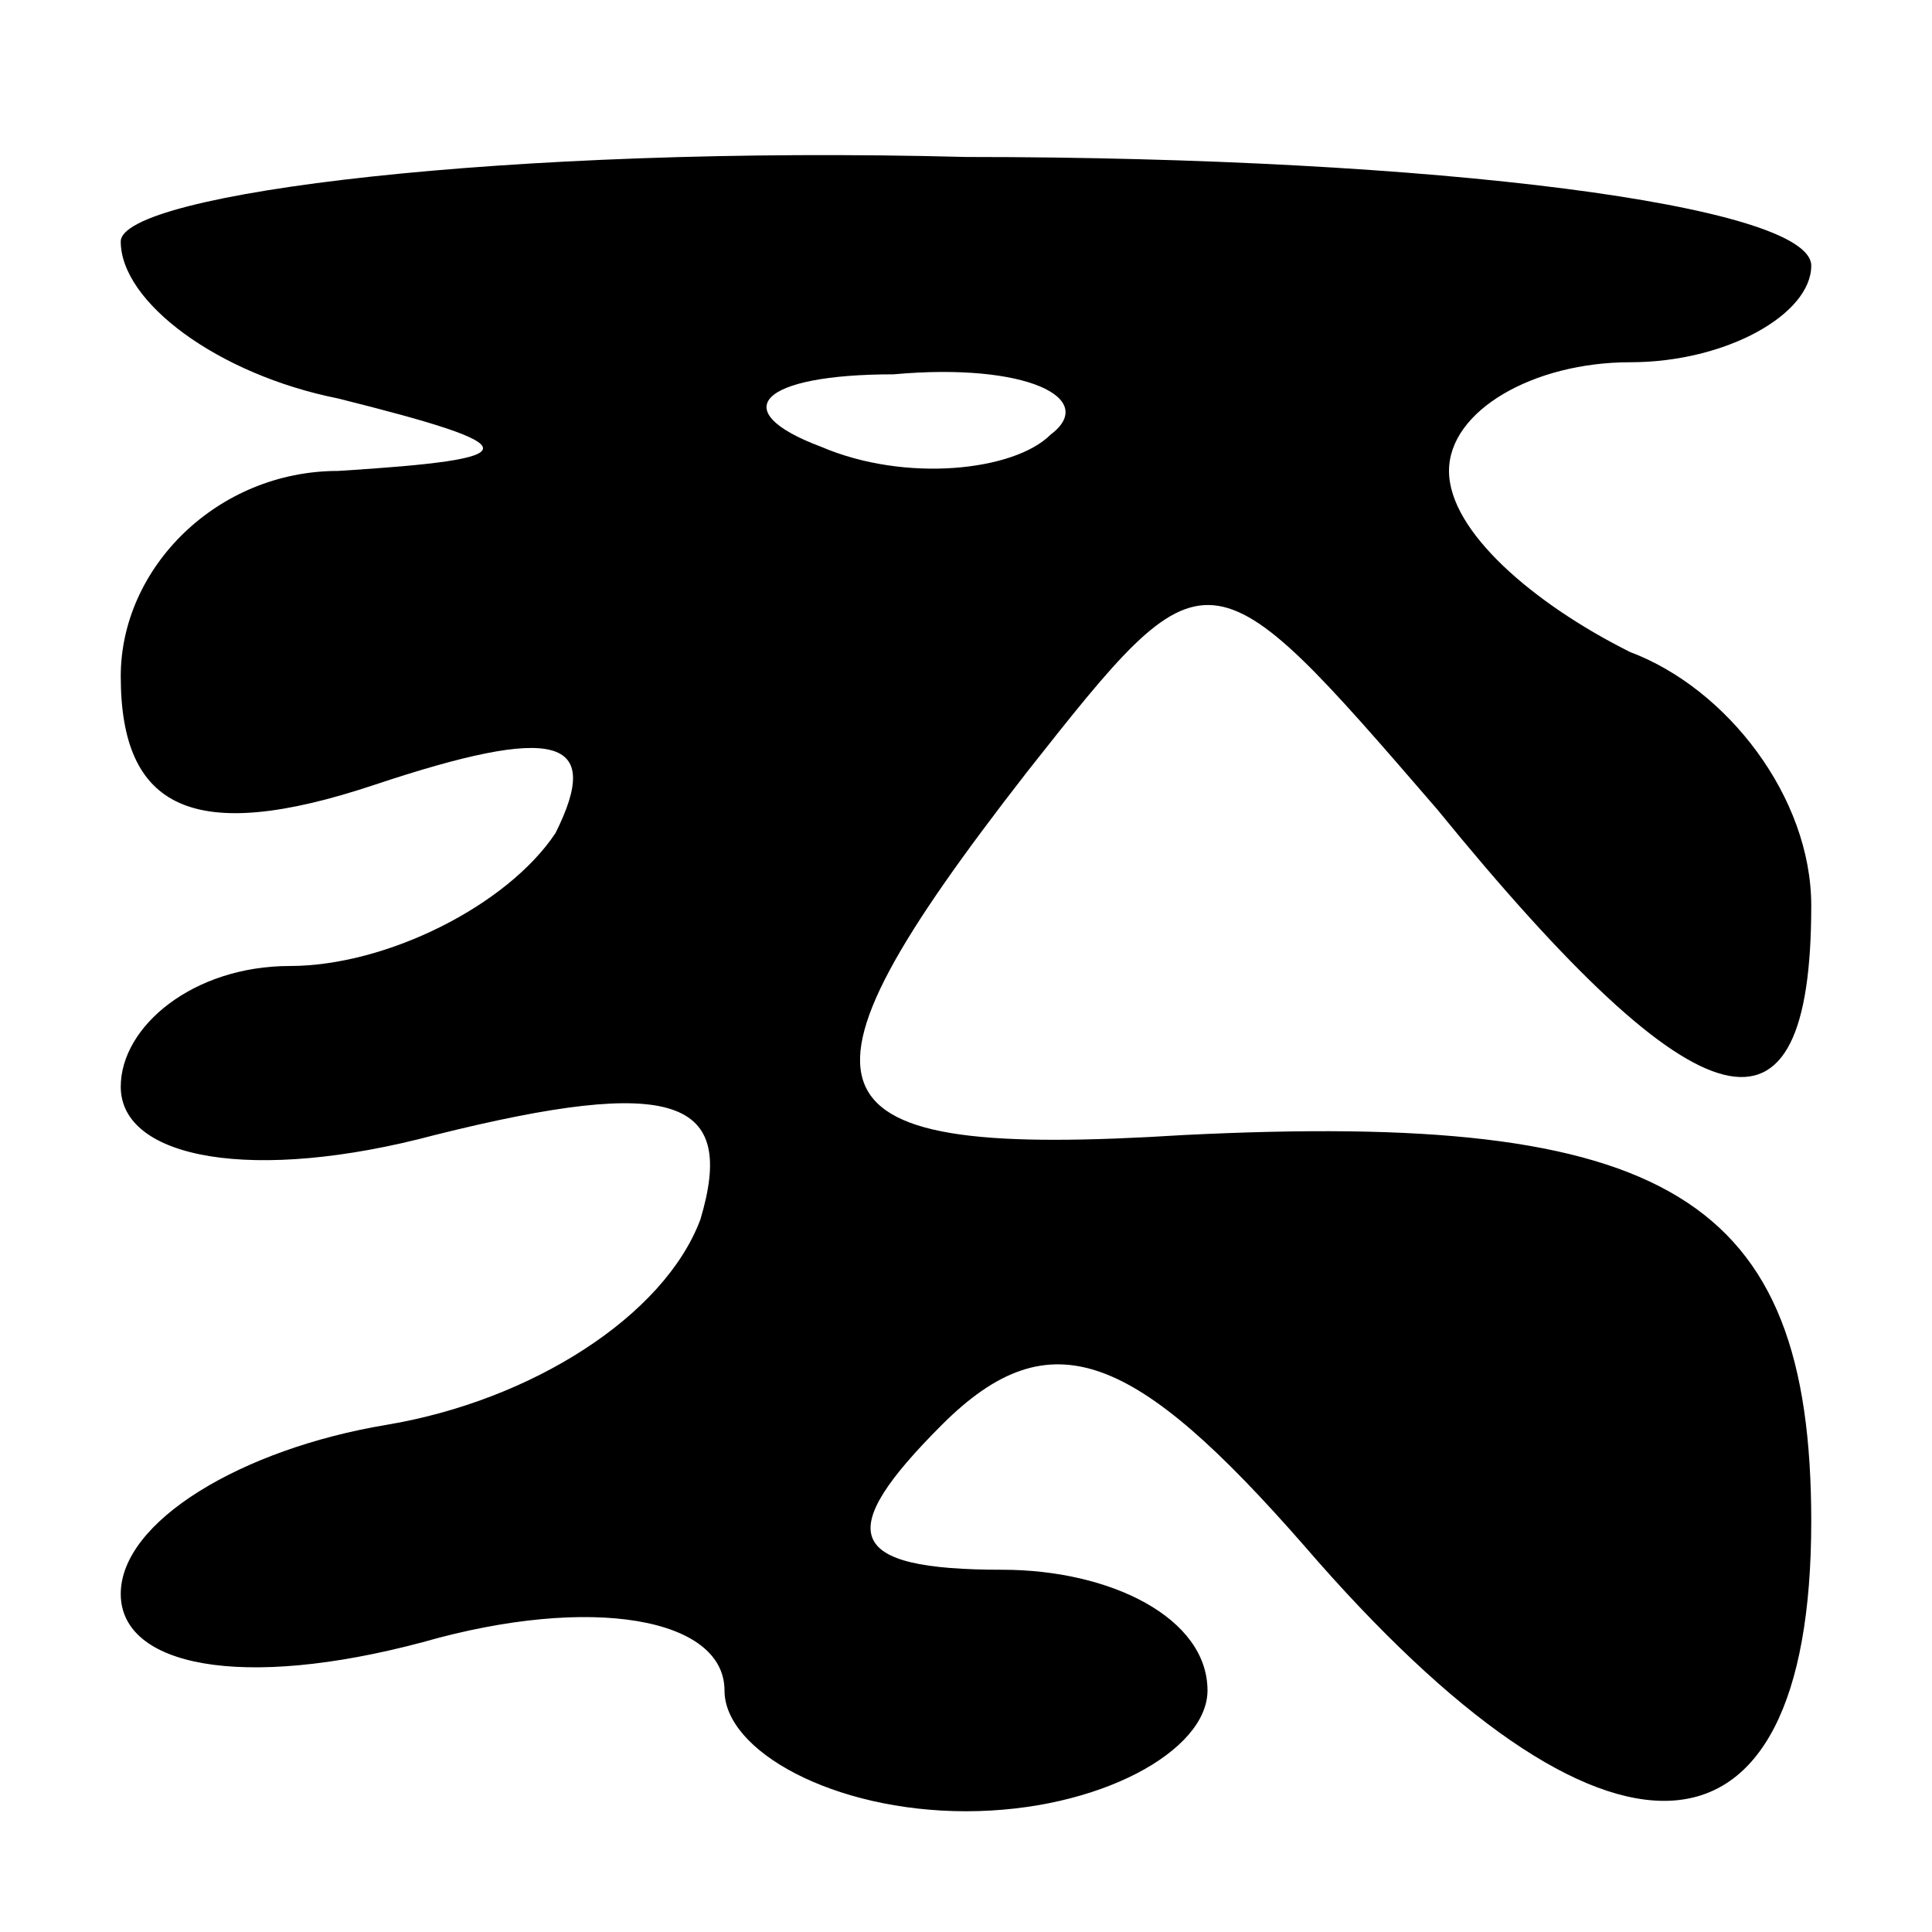<?xml version="1.0" standalone="no"?>
<!DOCTYPE svg PUBLIC "-//W3C//DTD SVG 20010904//EN"
 "http://www.w3.org/TR/2001/REC-SVG-20010904/DTD/svg10.dtd">
<svg version="1.0" xmlns="http://www.w3.org/2000/svg"
 width="16pt" height="16pt" viewBox="0 0 16 16"
 preserveAspectRatio="xMidYMid meet">
<g transform="translate(0,16) scale(0.1,-0.1)"
fill="#000000" stroke="none">
<path d="M10 140 c0 -5 8 -11 18 -13 16 -4 16 -5 0 -6 -10 0 -18 -8 -18 -17 0
-11 6 -14 21 -9 15 5 19 4 15 -4 -4 -6 -14 -11 -22 -11 -8 0 -14 -5 -14 -10 0
-6 11 -8 26 -4 20 5 25 3 22 -7 -3 -8 -14 -15 -26 -17 -12 -2 -22 -8 -22 -14
0 -6 10 -8 25 -4 14 4 25 2 25 -4 0 -5 9 -10 20 -10 11 0 20 5 20 10 0 6 -8
10 -17 10 -13 0 -14 3 -5 12 9 9 16 6 30 -10 25 -29 42 -28 42 2 0 27 -12 34
-52 32 -32 -2 -34 3 -13 30 15 19 15 19 34 -3 22 -27 31 -29 31 -8 0 9 -7 18
-15 21 -8 4 -15 10 -15 15 0 5 7 9 15 9 8 0 15 4 15 8 0 5 -31 9 -70 9 -38 1
-70 -3 -70 -7z m77 -16 c-3 -3 -12 -4 -19 -1 -8 3 -5 6 6 6 11 1 17 -2 13 -5z"/>
</g>
</svg>
